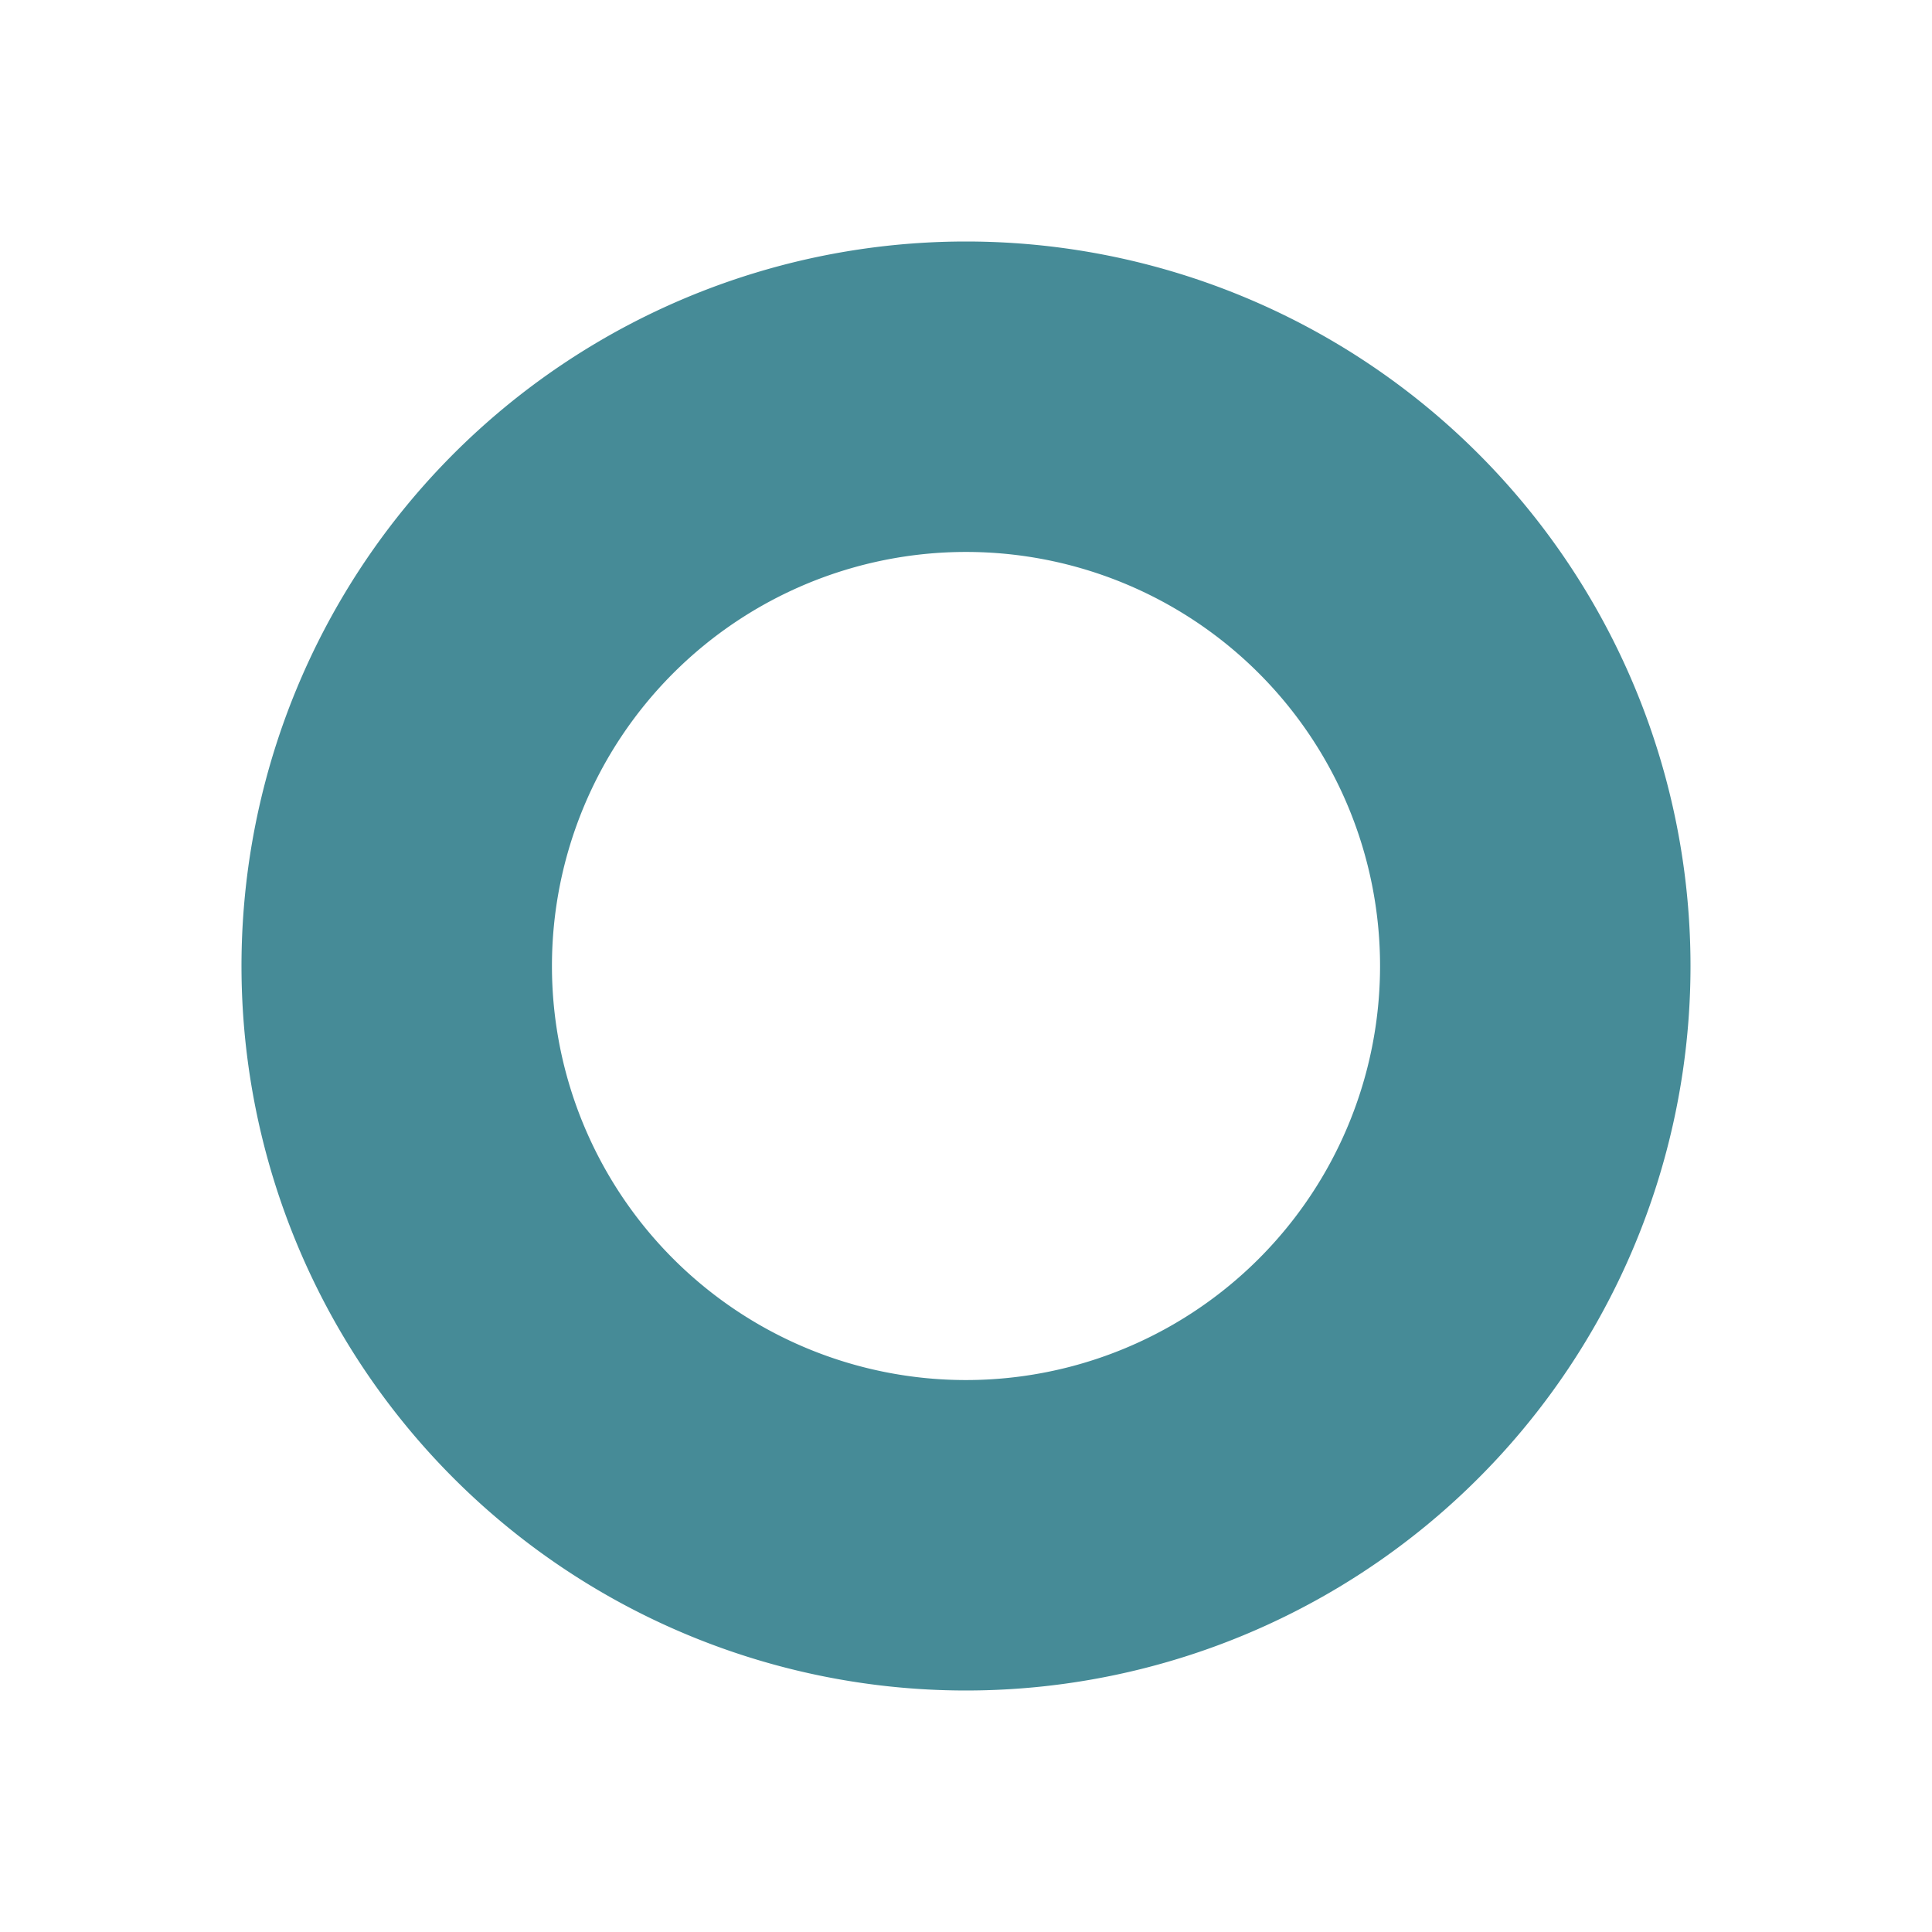 <?xml version="1.0" encoding="utf-8"?><!-- Uploaded to: SVG Repo, www.svgrepo.com, Generator: SVG Repo Mixer Tools -->
<svg fill="#468B97" height="800px" width="800px" id="Layer_1" data-name="Layer 1"
    xmlns="http://www.w3.org/2000/svg" viewBox="0 0 16 16">
    <path class="cls-1" d="M8,2a6,6,0,1,0,6,6A6,6,0,0,0,8,2Zm0,9.429A3.429,3.429,0,1,1,11.429,8,3.429,3.429,0,0,1,8,11.429Z"/>
</svg>